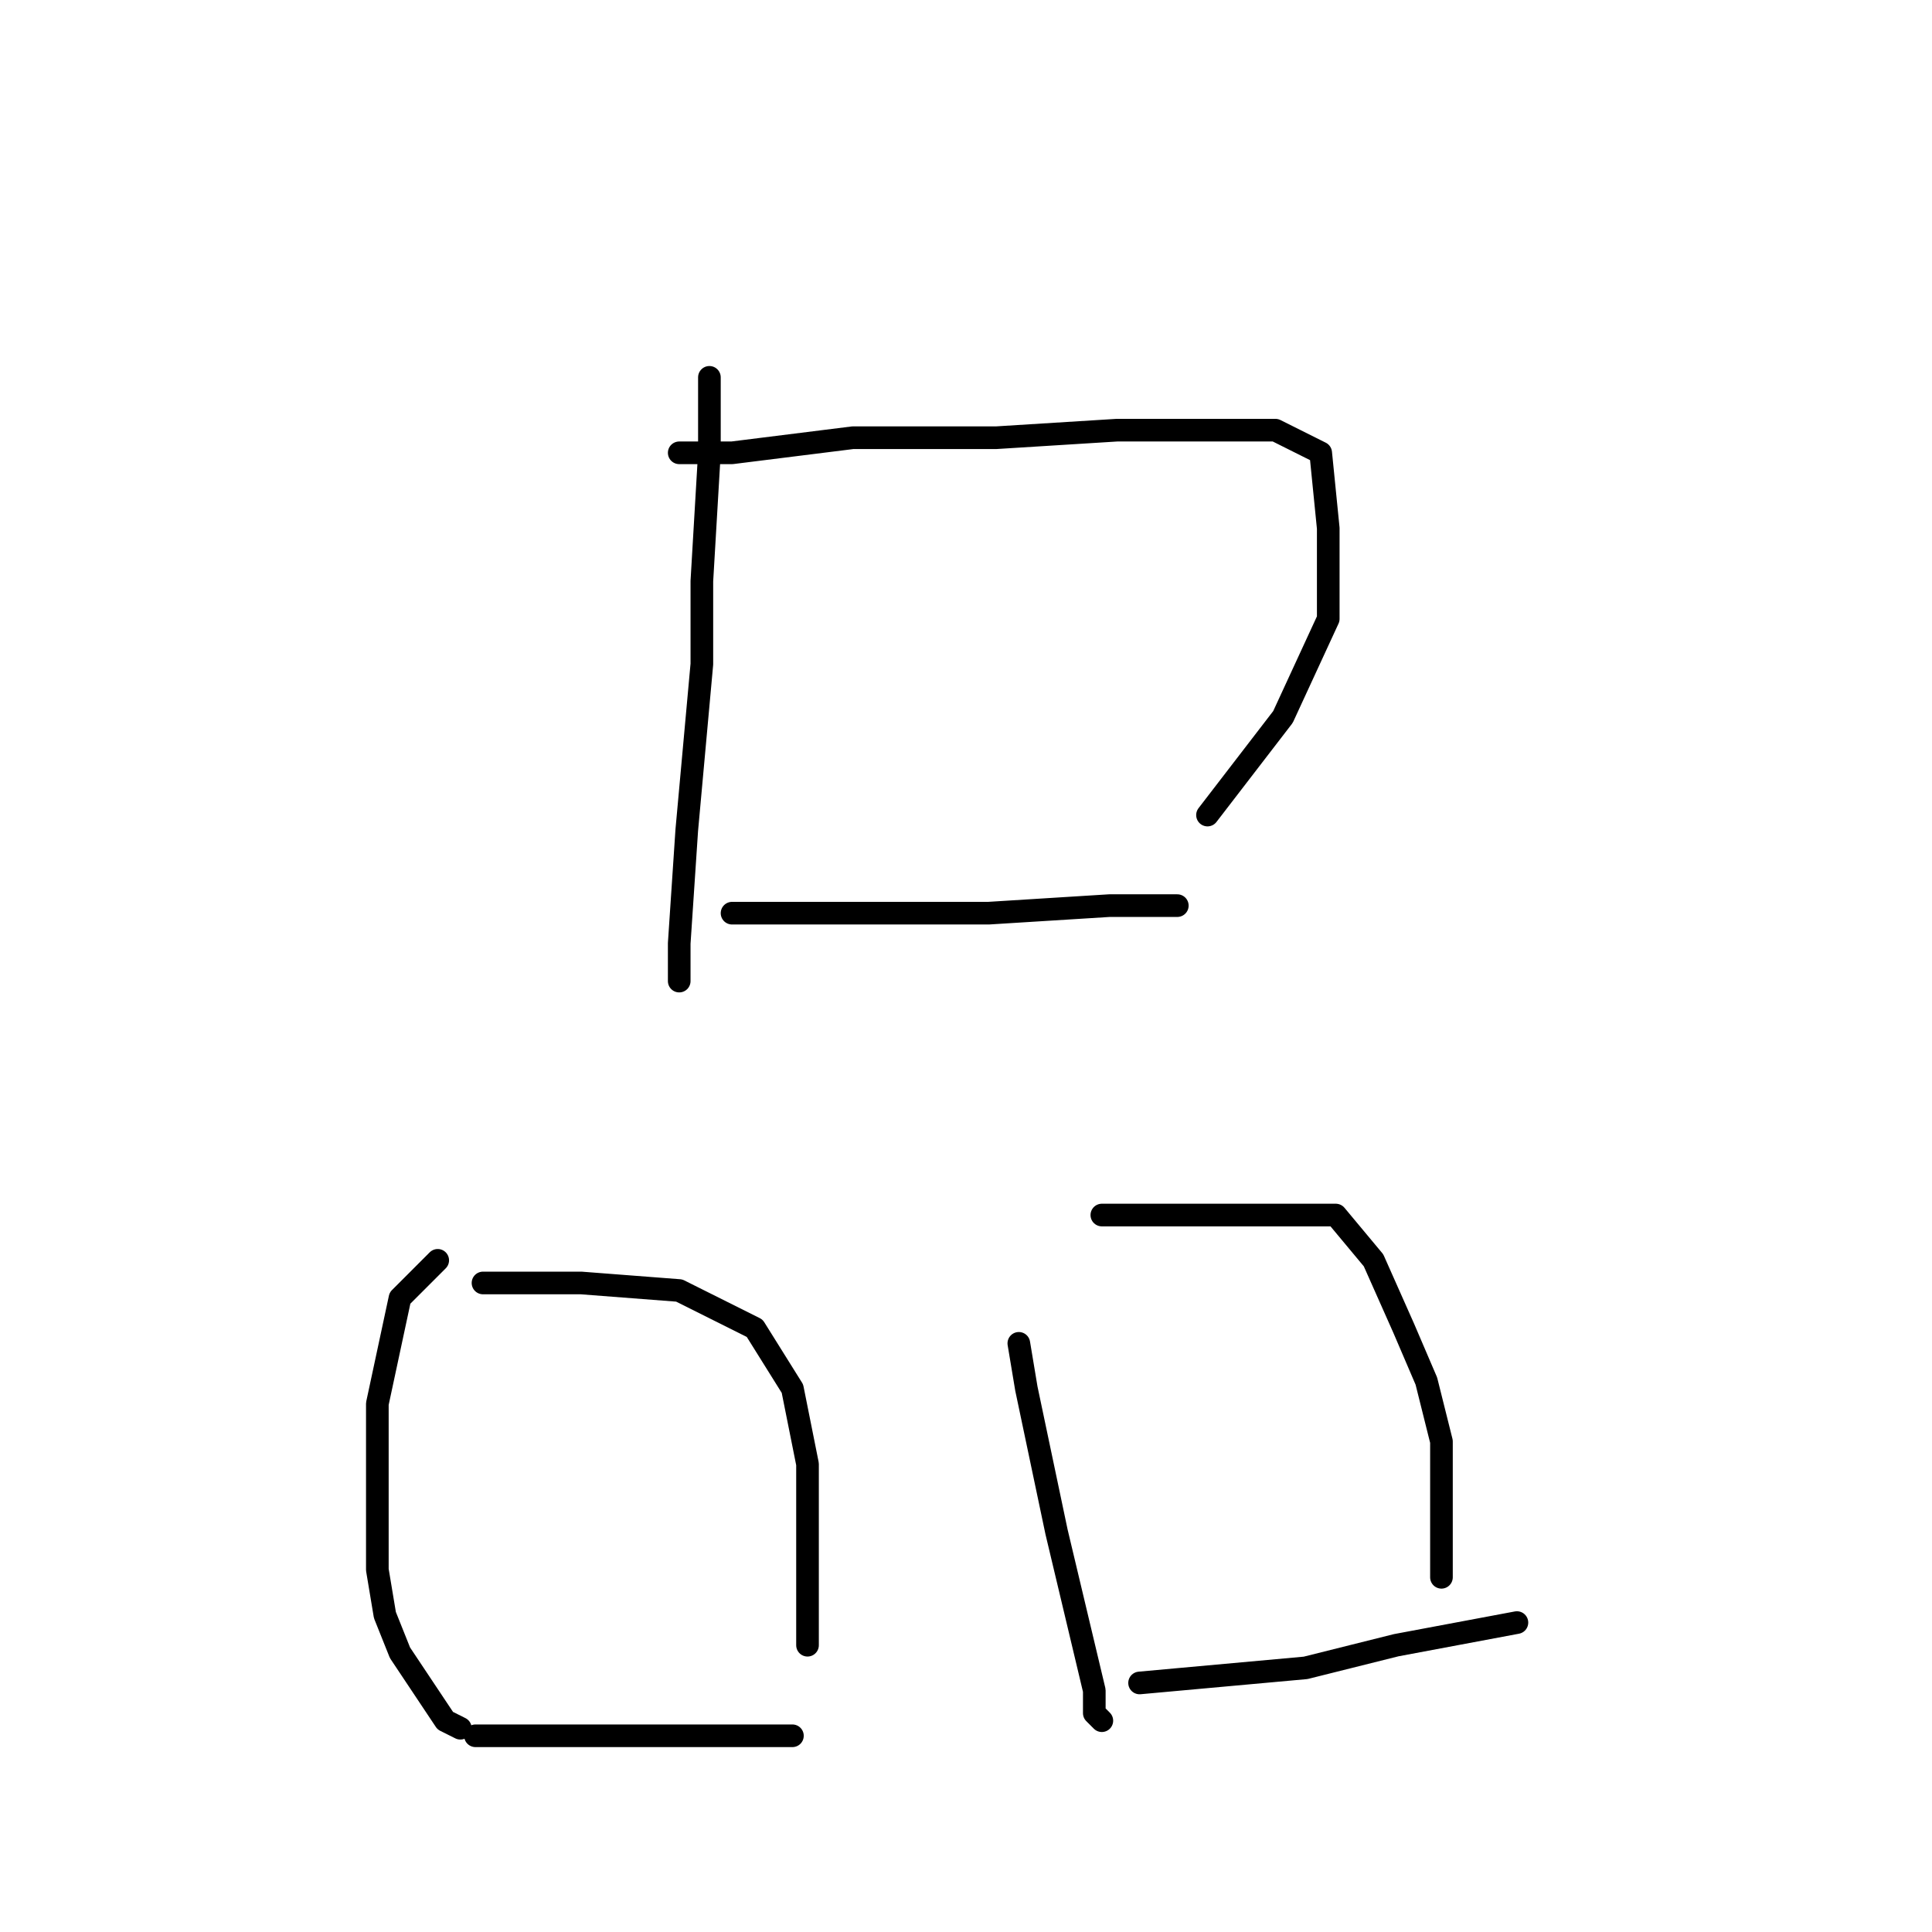 <?xml version="1.0" standalone="no"?>
    <svg width="256" height="256" xmlns="http://www.w3.org/2000/svg" version="1.1">
    <polyline stroke="black" stroke-width="3" stroke-linecap="round" fill="transparent" stroke-linejoin="round" points="94 50 94 60 93 77 93 88 91 110 90 125 90 130 90 130 " />
        <polyline stroke="black" stroke-width="3" stroke-linecap="round" fill="transparent" stroke-linejoin="round" points="90 60 97 60 113 58 132 58 148 57 157 57 169 57 175 60 176 70 176 82 170 95 160 108 160 108 " />
        <polyline stroke="black" stroke-width="3" stroke-linecap="round" fill="transparent" stroke-linejoin="round" points="97 121 113 121 131 121 147 120 156 120 156 120 " />
        <polyline stroke="black" stroke-width="3" stroke-linecap="round" fill="transparent" stroke-linejoin="round" points="58 167 53 172 50 186 50 208 51 214 53 219 59 228 61 229 61 229 " />
        <polyline stroke="black" stroke-width="3" stroke-linecap="round" fill="transparent" stroke-linejoin="round" points="64 170 77 170 90 171 100 176 105 184 107 194 107 206 107 218 107 218 " />
        <polyline stroke="black" stroke-width="3" stroke-linecap="round" fill="transparent" stroke-linejoin="round" points="63 230 73 230 88 230 105 230 105 230 " />
        <polyline stroke="black" stroke-width="3" stroke-linecap="round" fill="transparent" stroke-linejoin="round" points="135 178 136 184 140 203 145 224 145 227 146 228 146 228 " />
        <polyline stroke="black" stroke-width="3" stroke-linecap="round" fill="transparent" stroke-linejoin="round" points="146 161 157 161 167 161 177 161 182 167 186 176 189 183 191 191 191 203 191 209 191 209 " />
        <polyline stroke="black" stroke-width="3" stroke-linecap="round" fill="transparent" stroke-linejoin="round" points="151 223 173 221 185 218 201 215 201 215 " />
        </svg>